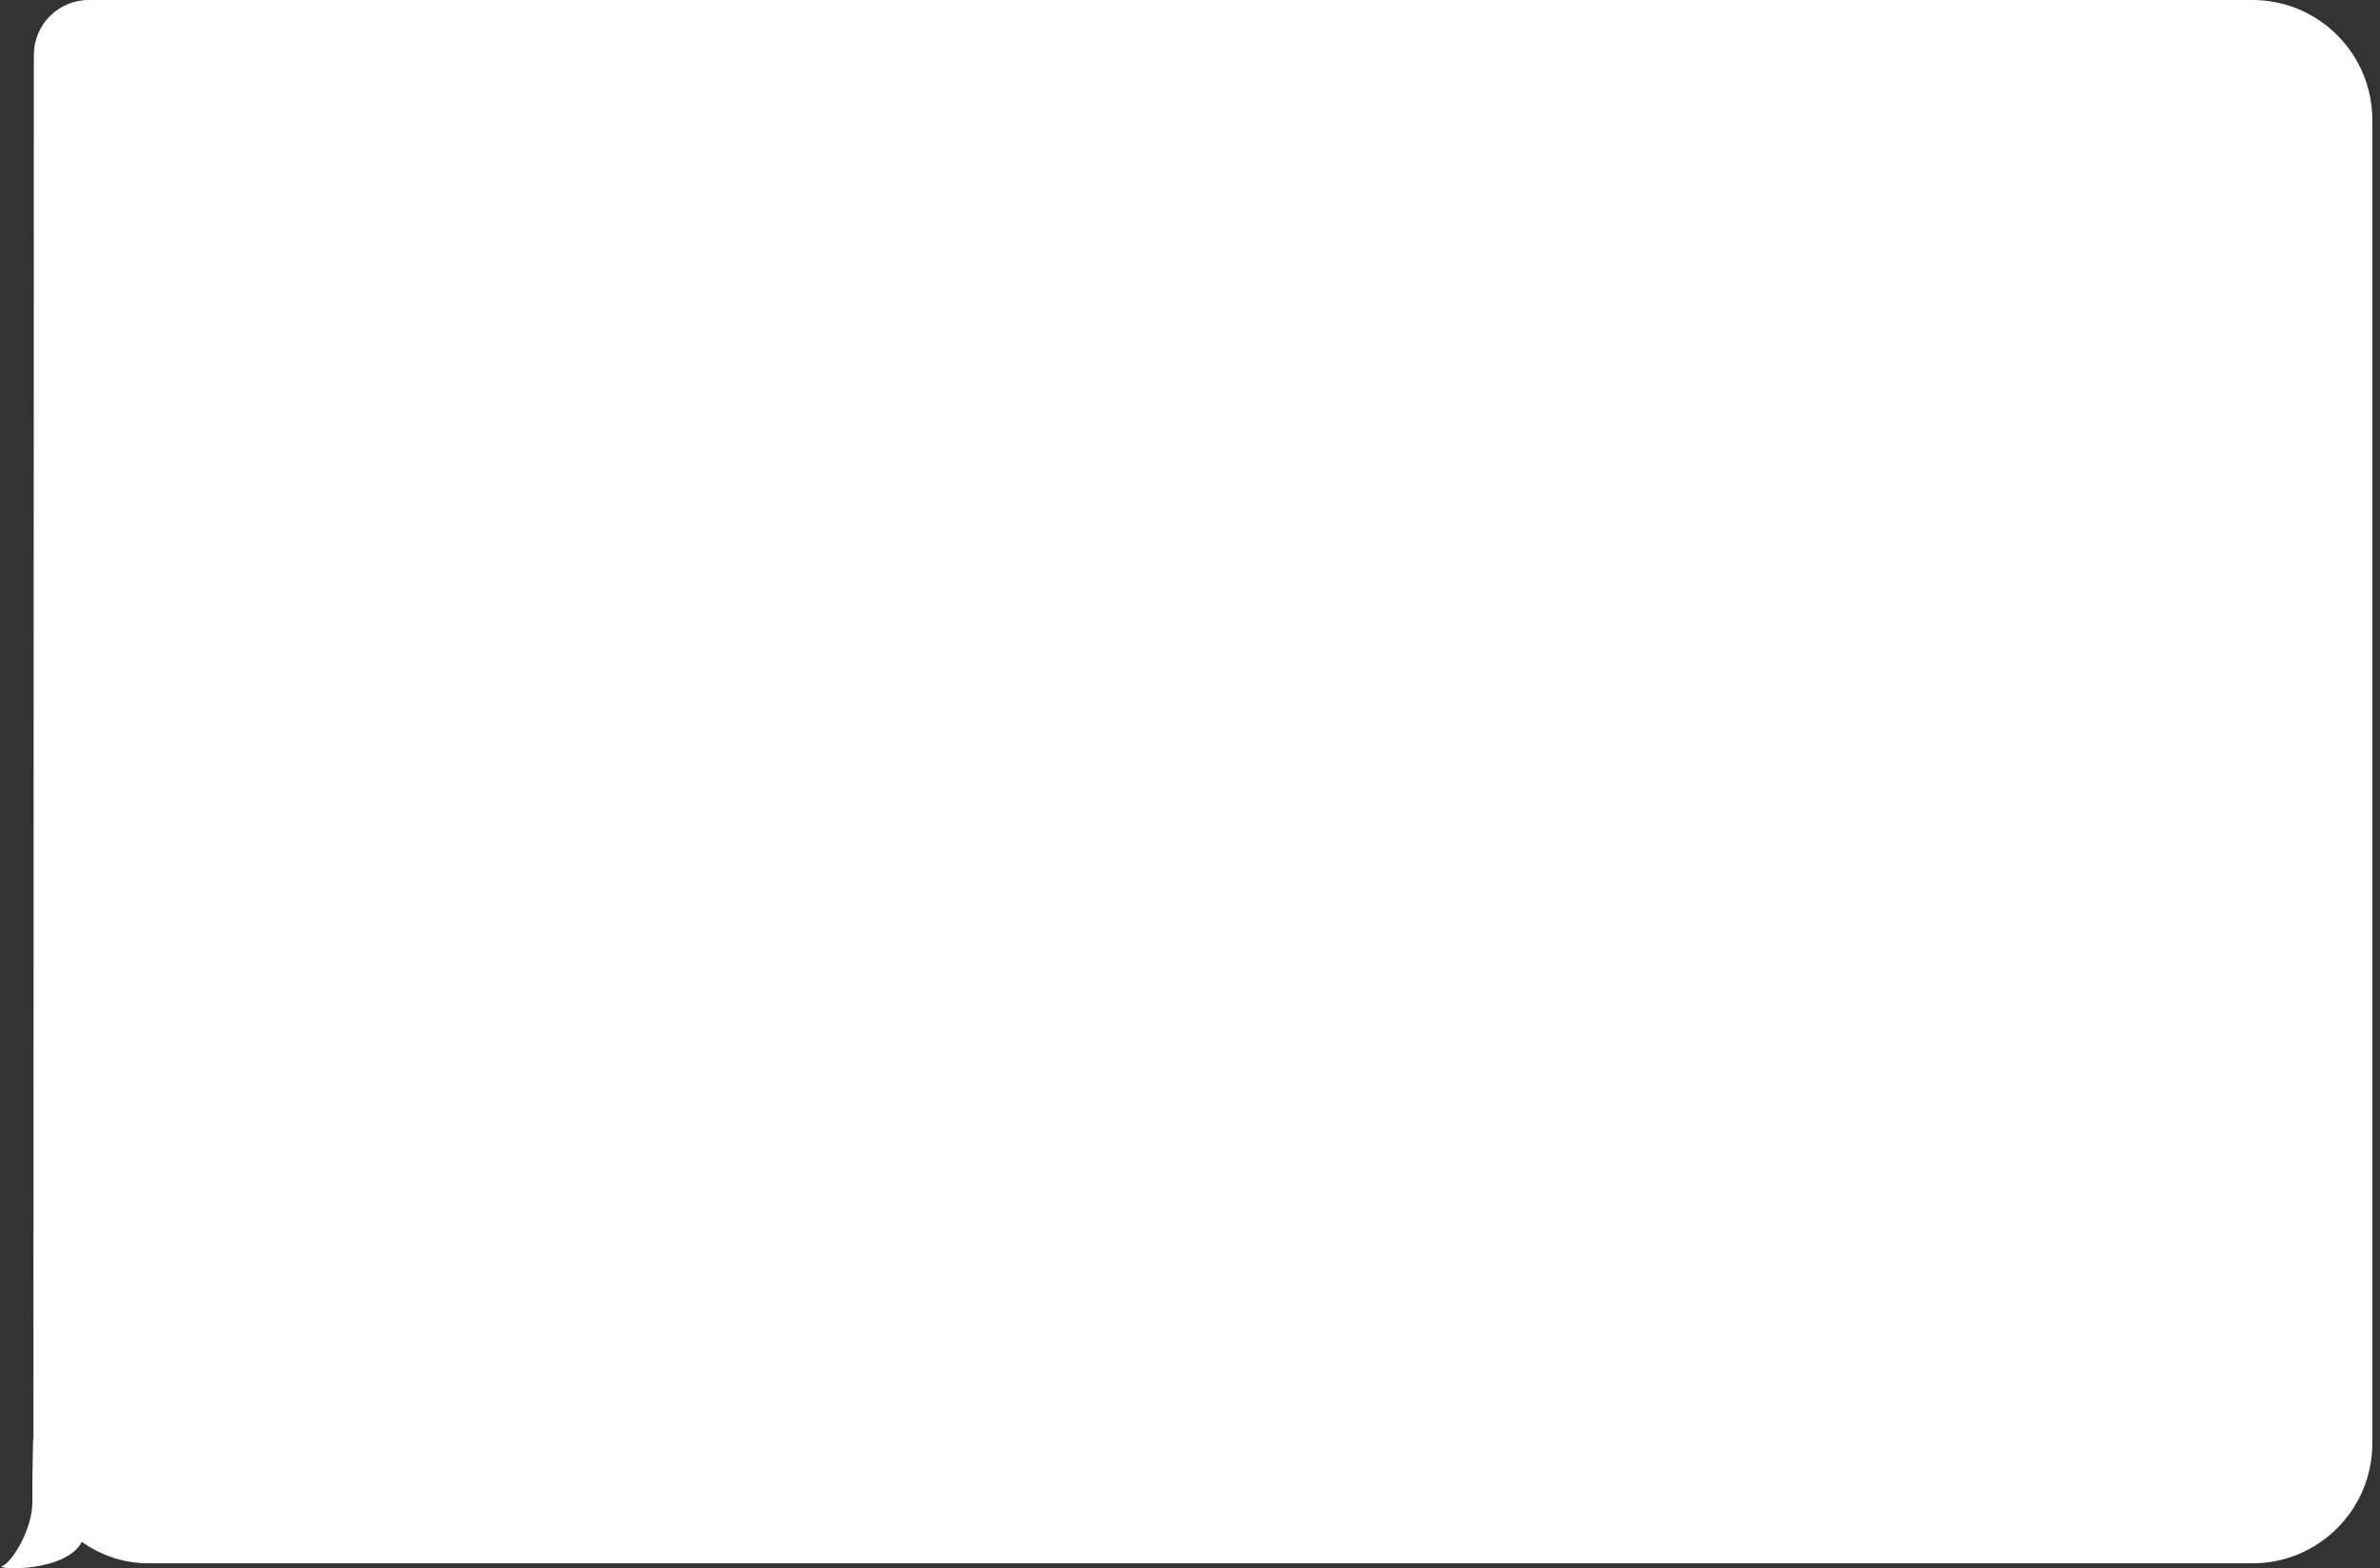 <svg width="258" height="170" viewBox="0 0 258 170" fill="none" xmlns="http://www.w3.org/2000/svg">
<rect x="0" y="0" width="258" height="170" fill="#333333" stroke="none"/>
<path fill-rule="evenodd" clip-rule="evenodd" d="M244.168 0C251.348 -5.92081e-10 257.168 5.82 257.168 13V156.464C257.168 163.643 251.348 169.464 244.168 169.464H16.114C13.415 169.464 10.916 168.6 8.873 167.131C7.088 170.543 -0.848 170.141 0.278 169.739C1.248 169.393 3.511 165.843 3.511 162.813L3.511 160.216L3.588 156L3.623 156.065L3.668 6C3.643 2.694 6.317 1.96101e-08 9.623 1.93372e-08L244.168 0Z" fill="white"/>
</svg>
